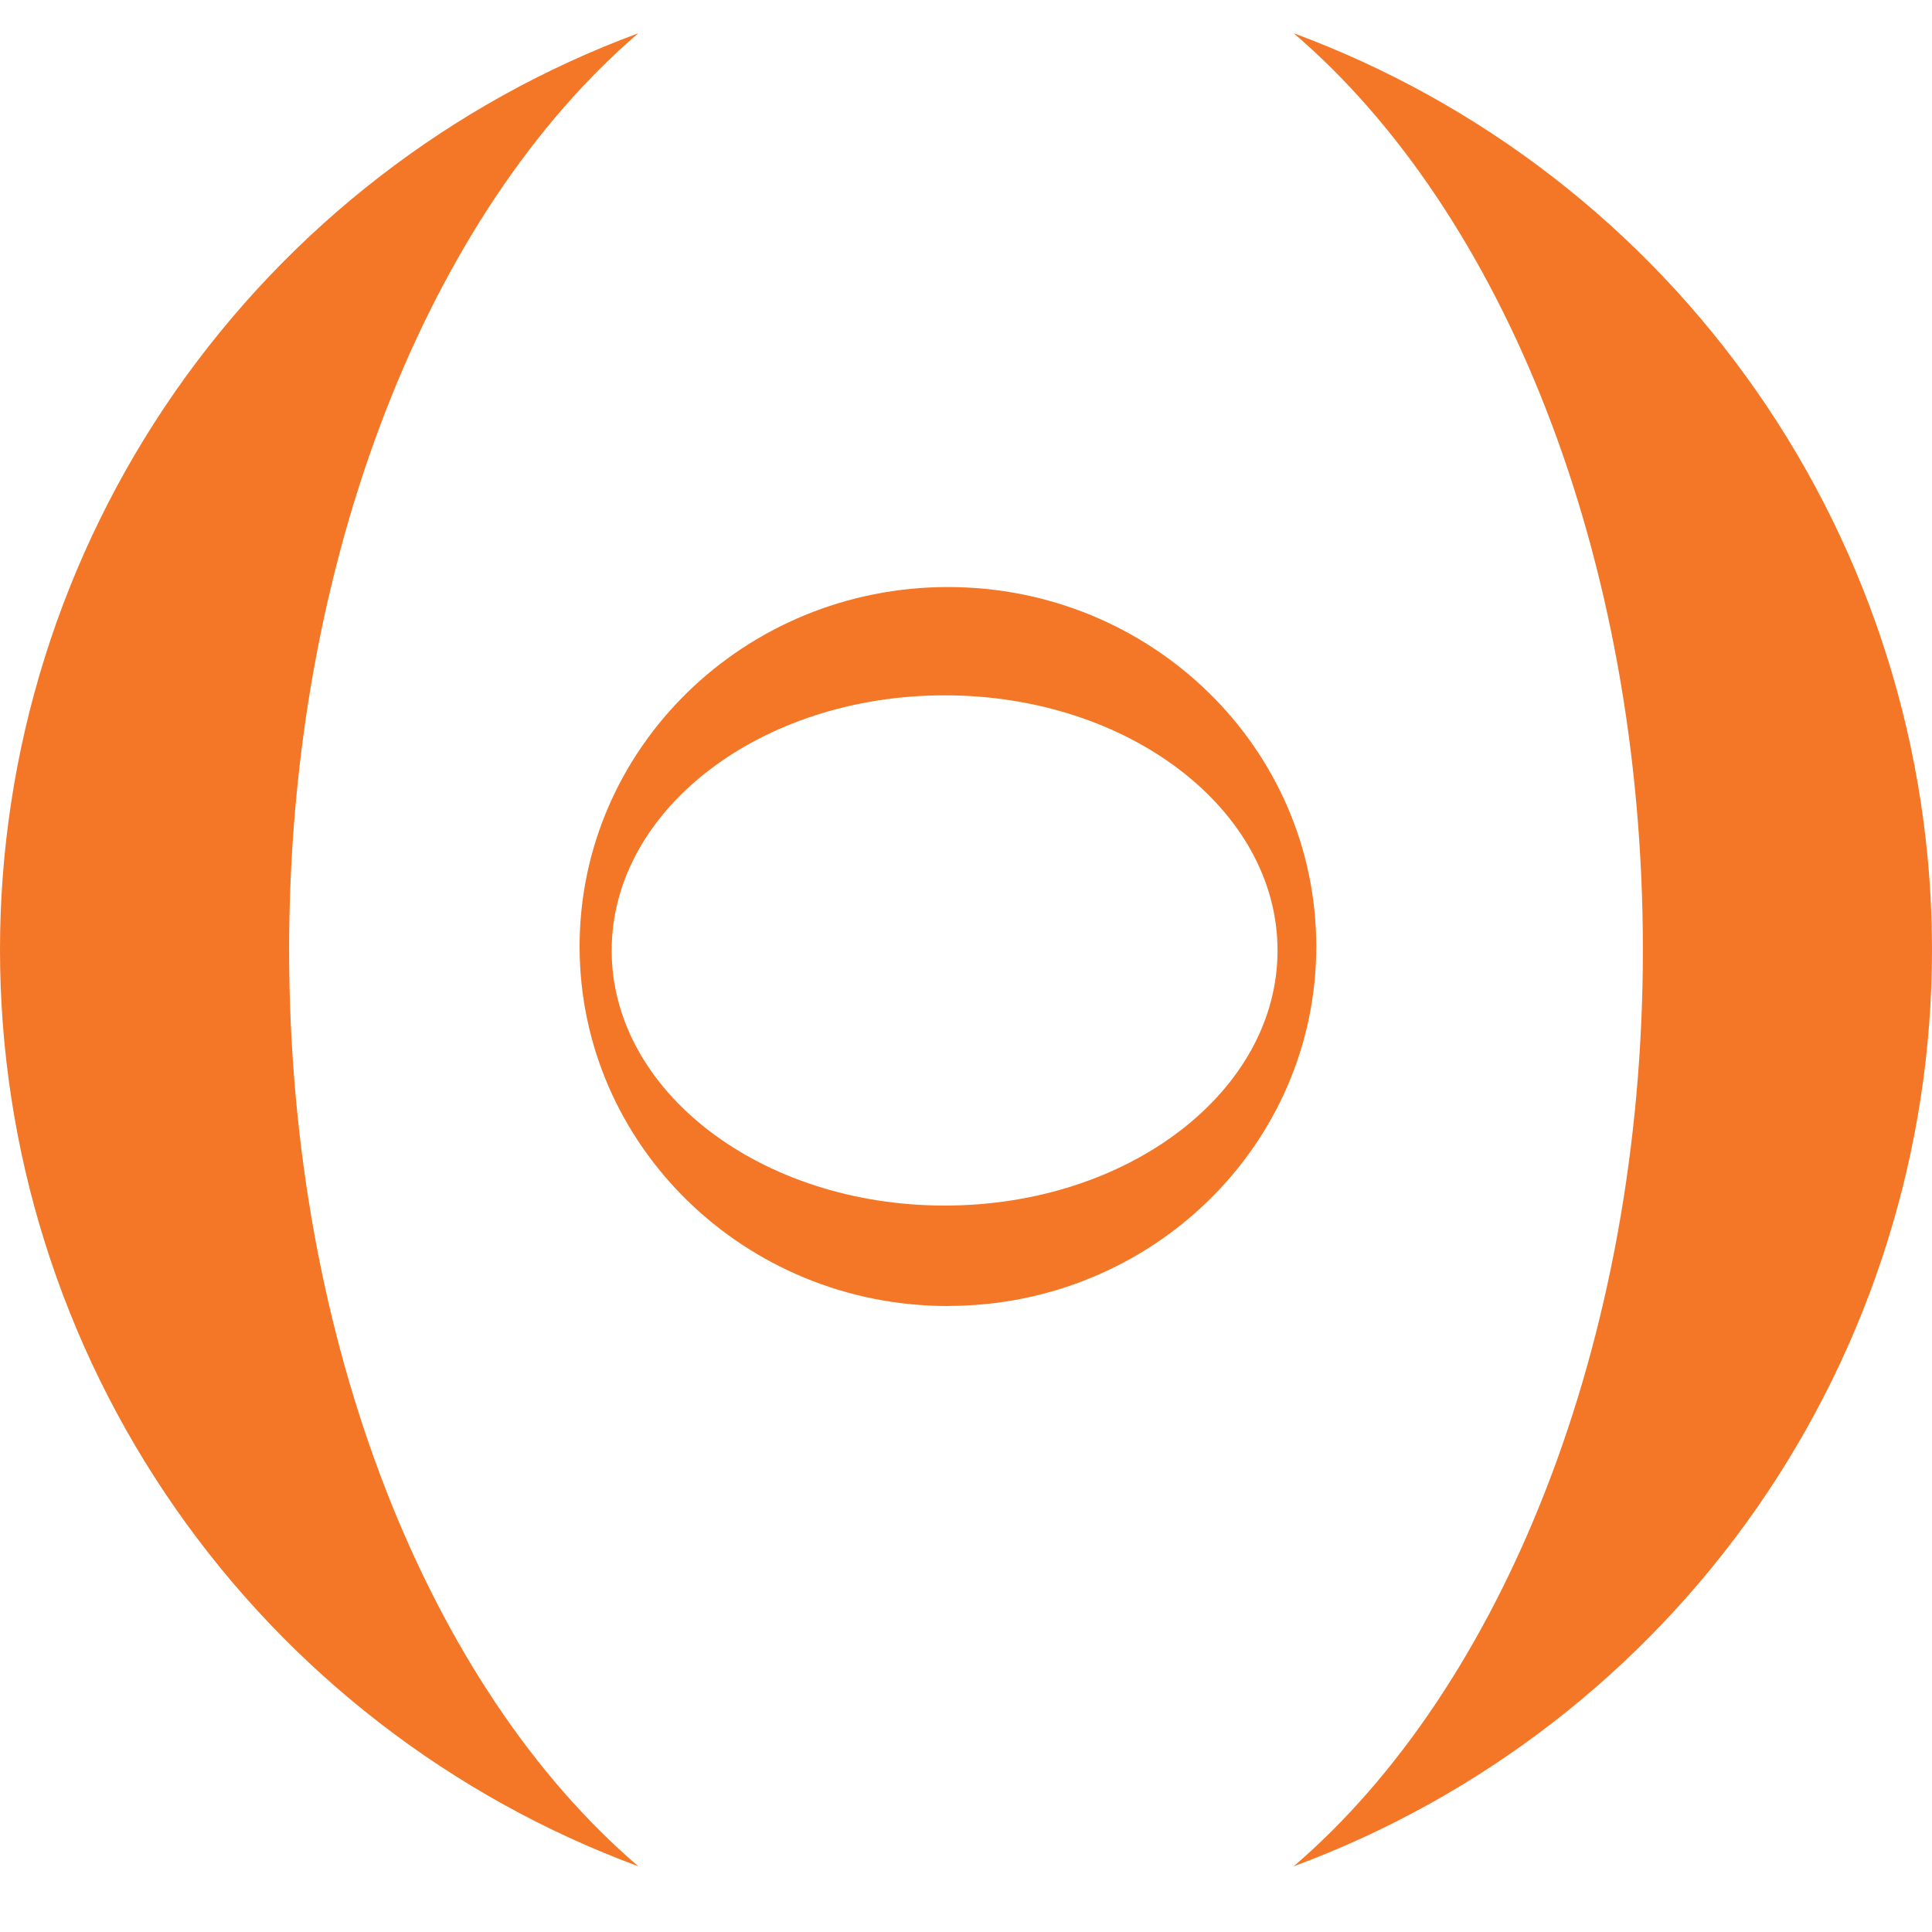 <?xml version="1.0" encoding="UTF-8" standalone="no"?>
<svg
   xmlns:dc="http://purl.org/dc/elements/1.1/"
   xmlns:cc="http://creativecommons.org/ns#"
   xmlns:rdf="http://www.w3.org/1999/02/22-rdf-syntax-ns#"
   xmlns:svg="http://www.w3.org/2000/svg"
   xmlns="http://www.w3.org/2000/svg"
   xmlns:sodipodi="http://sodipodi.sourceforge.net/DTD/sodipodi-0.dtd"
   xmlns:inkscape="http://www.inkscape.org/namespaces/inkscape"
   version="1.1"
   id="Layer_1"
   x="0px"
   y="0px"
   width="20"
   height="20"
   viewBox="0 0 20 20"
   enable-background="new 0 0 1000 1000"
   xml:space="preserve"
   sodipodi:docname="jupyter-kernel.svg"
   inkscape:version="1.0.1 (c497b03c, 2020-09-10)"><defs
   id="defs856" /><sodipodi:namedview
   pagecolor="#ffffff"
   bordercolor="#666666"
   borderopacity="1"
   objecttolerance="10"
   gridtolerance="10"
   guidetolerance="10"
   inkscape:pageopacity="0"
   inkscape:pageshadow="2"
   inkscape:window-width="1341"
   inkscape:window-height="860"
   id="namedview854"
   showgrid="false"
   inkscape:zoom="5.7807995"
   inkscape:cx="-9.1780002"
   inkscape:cy="25.463674"
   inkscape:window-x="409"
   inkscape:window-y="315"
   inkscape:window-maximized="0"
   inkscape:current-layer="Layer_1"
   inkscape:document-rotation="0" />
<path
   d="M 9.813,13.52 C 7.707,13.52 6,11.853 6,9.798 6,7.743 7.707,6.077 9.813,6.077 c 2.106,0 3.813,1.666 3.813,3.721 -7e-6,2.055 -1.707,3.721 -3.813,3.721 z m 3.412,-3.681 c 0,-1.458 -1.543,-2.641 -3.446,-2.641 -1.903,0 -3.447,1.183 -3.447,2.641 0,1.458 1.543,2.641 3.447,2.641 1.903,-8e-6 3.446,-1.183 3.446,-2.641 z"
   id="path851"
   style="stroke-width:0.008;fill:#f37726;fill-opacity:1" />
<path
   d="m 2.993,9.832 c 0,-4.066 1.459,-7.64 3.615,-9.488 -1.939,0.717 -3.611,2.011 -4.793,3.707 -1.181,1.696 -1.815,3.714 -1.815,5.781 0,2.067 0.633,4.085 1.815,5.781 1.181,1.696 2.854,2.99 4.793,3.707 -2.155,-1.843 -3.615,-5.404 -3.615,-9.488 z"
   fill="#f37726"
   id="path2717" /><path
   d="m 17.007,9.832 c 0,4.066 -1.459,7.64 -3.615,9.488 1.939,-0.717 3.611,-2.011 4.793,-3.707 1.181,-1.696 1.815,-3.714 1.815,-5.781 0,-2.067 -0.633,-4.085 -1.815,-5.781 -1.181,-1.696 -2.854,-2.99 -4.793,-3.707 2.16,1.848 3.615,5.404 3.615,9.488 z"
   fill="#f37726"
   id="path2719" /></svg>
